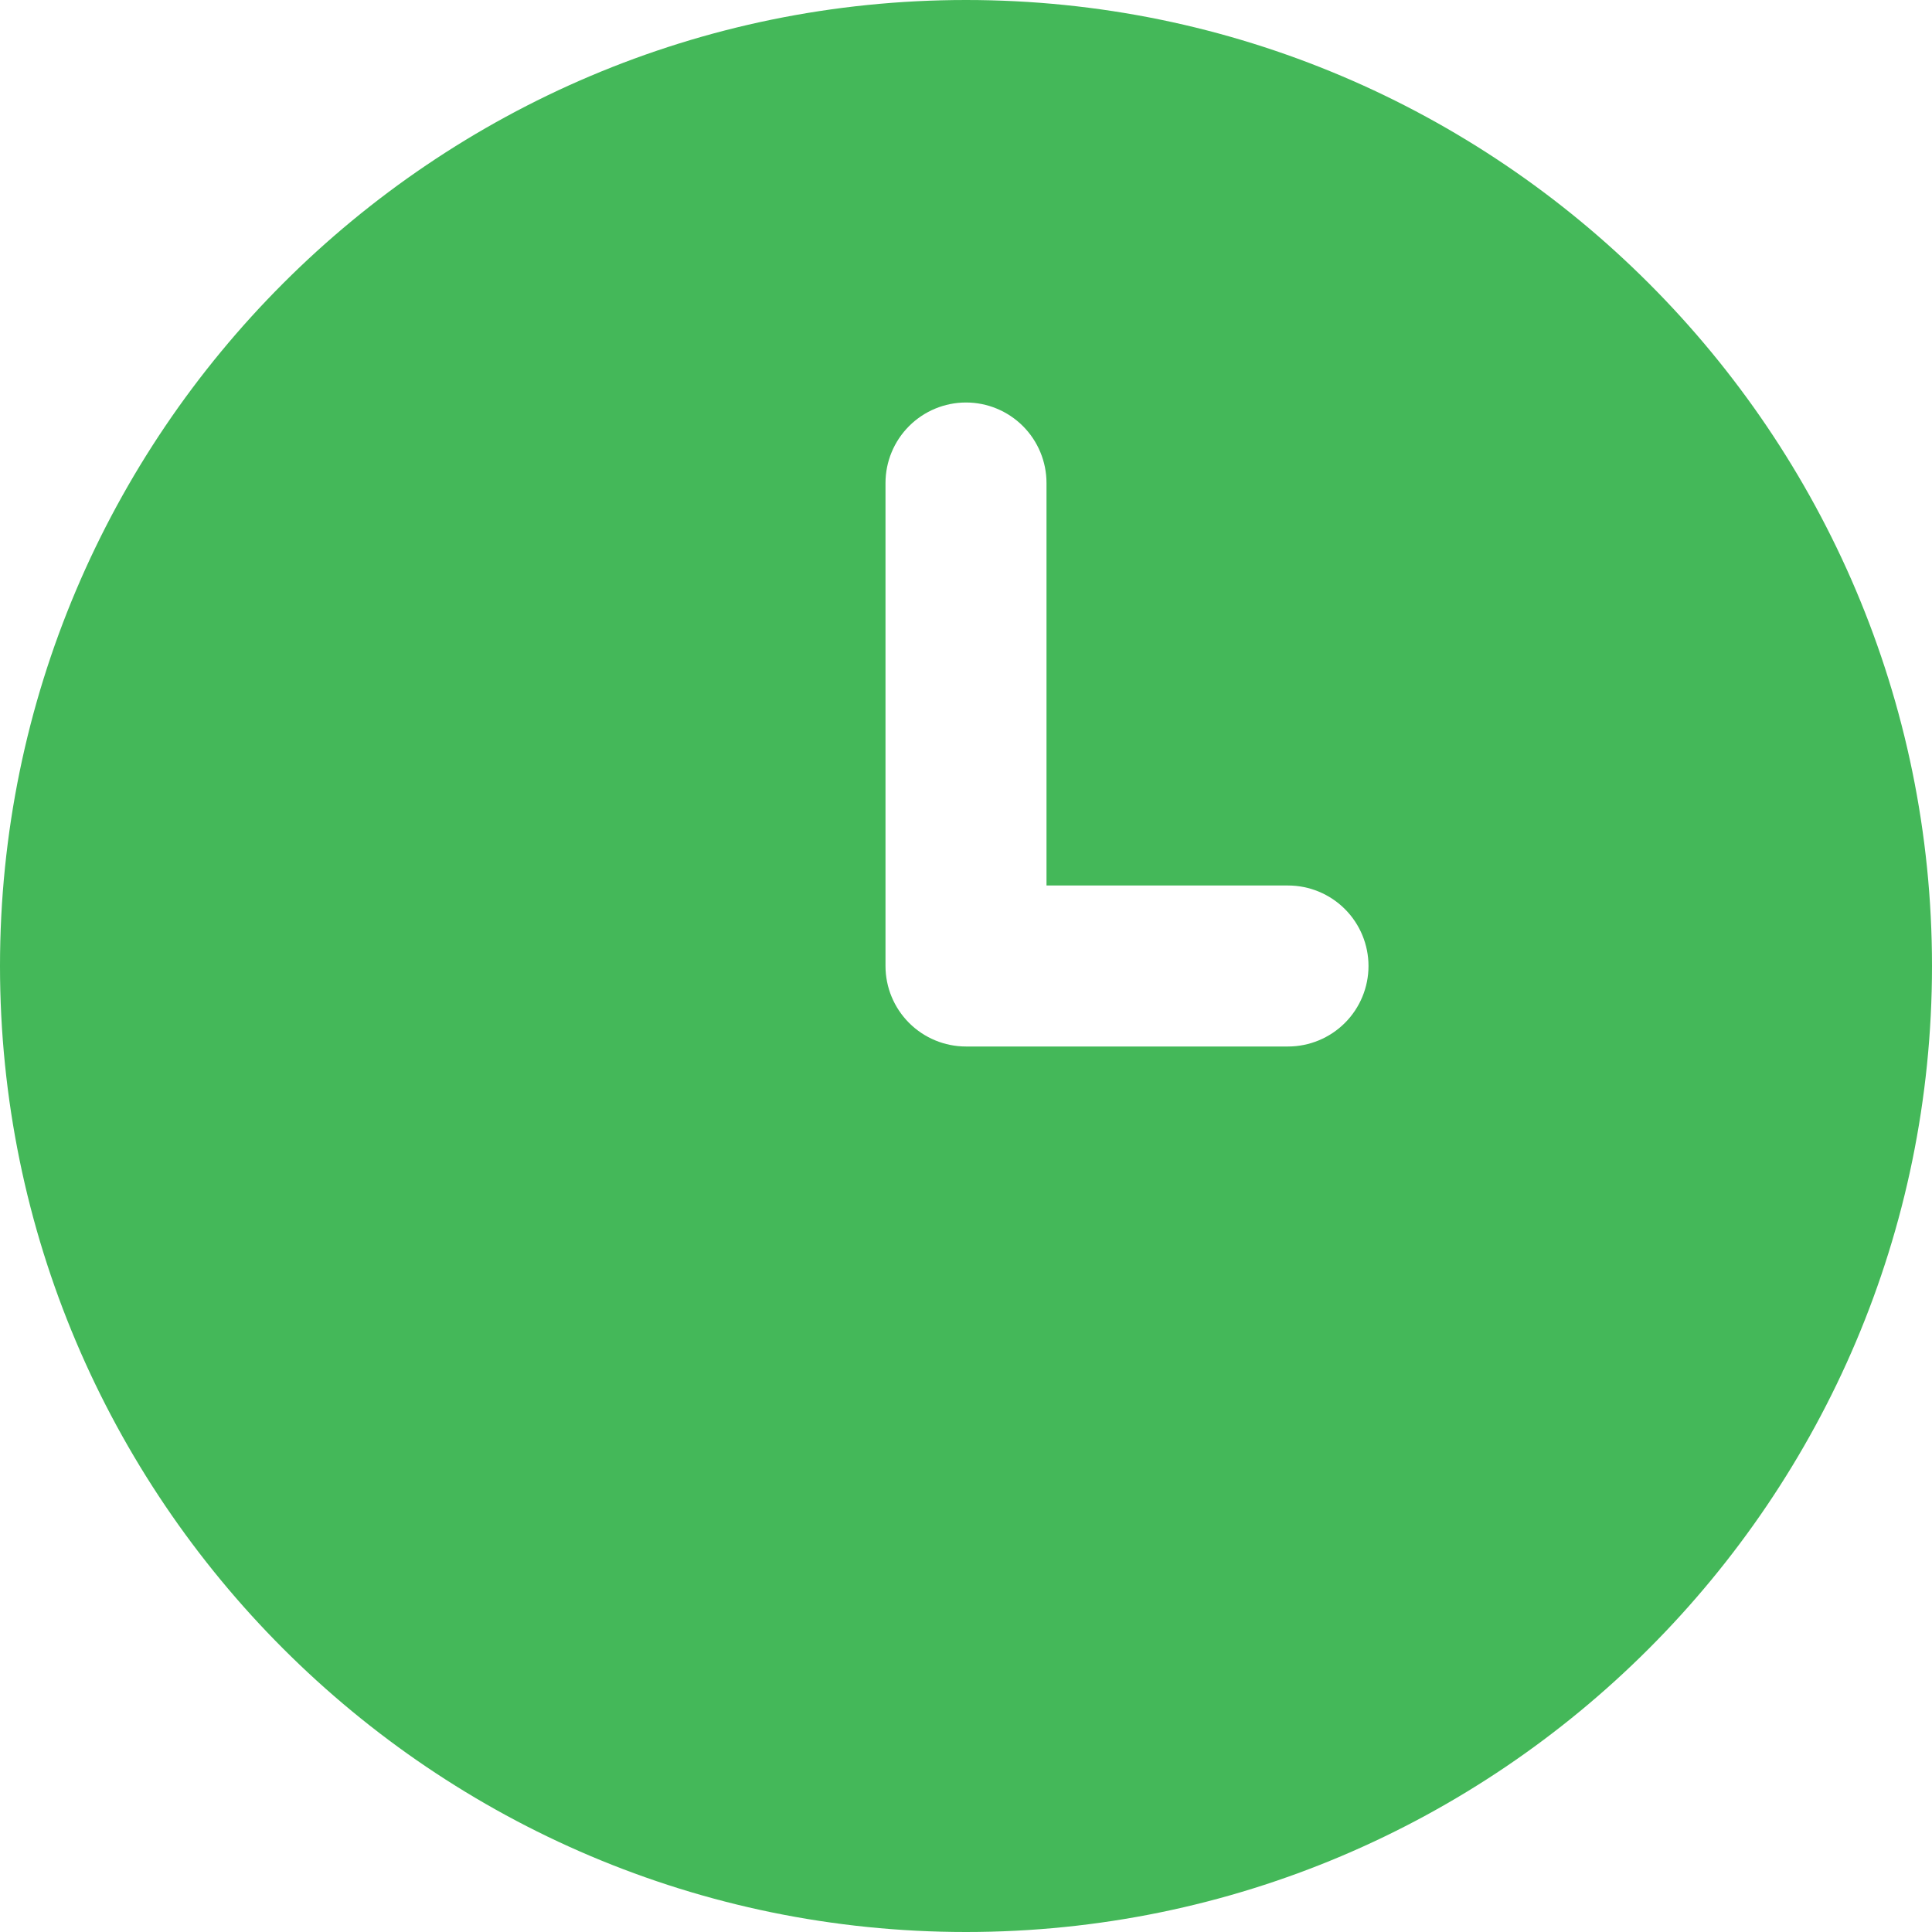 <svg width="48" height="48" viewBox="0 0 48 48" fill="none" xmlns="http://www.w3.org/2000/svg">
<g id="Frame" clip-path="url(#clip0_817_7992)">
<g id="Group">
<path id="Vector" d="M24 0C10.766 0 0 10.766 0 24C0 37.234 10.766 48 24 48C37.234 48 48 37.234 48 24C48 10.766 37.234 0 24 0ZM32 26H24C23.47 26 22.961 25.789 22.586 25.414C22.211 25.039 22 24.53 22 24V12C22 11.47 22.211 10.961 22.586 10.586C22.961 10.211 23.47 10 24 10C24.53 10 25.039 10.211 25.414 10.586C25.789 10.961 26 11.47 26 12V22H32C32.53 22 33.039 22.211 33.414 22.586C33.789 22.961 34 23.47 34 24C34 24.53 33.789 25.039 33.414 25.414C33.039 25.789 32.53 26 32 26Z" fill="#44B859"/>
</g>
</g>
<defs>
<clipPath id="clip0_817_7992">
<rect width="48" height="48" fill="white"/>
</clipPath>
</defs>
</svg>
